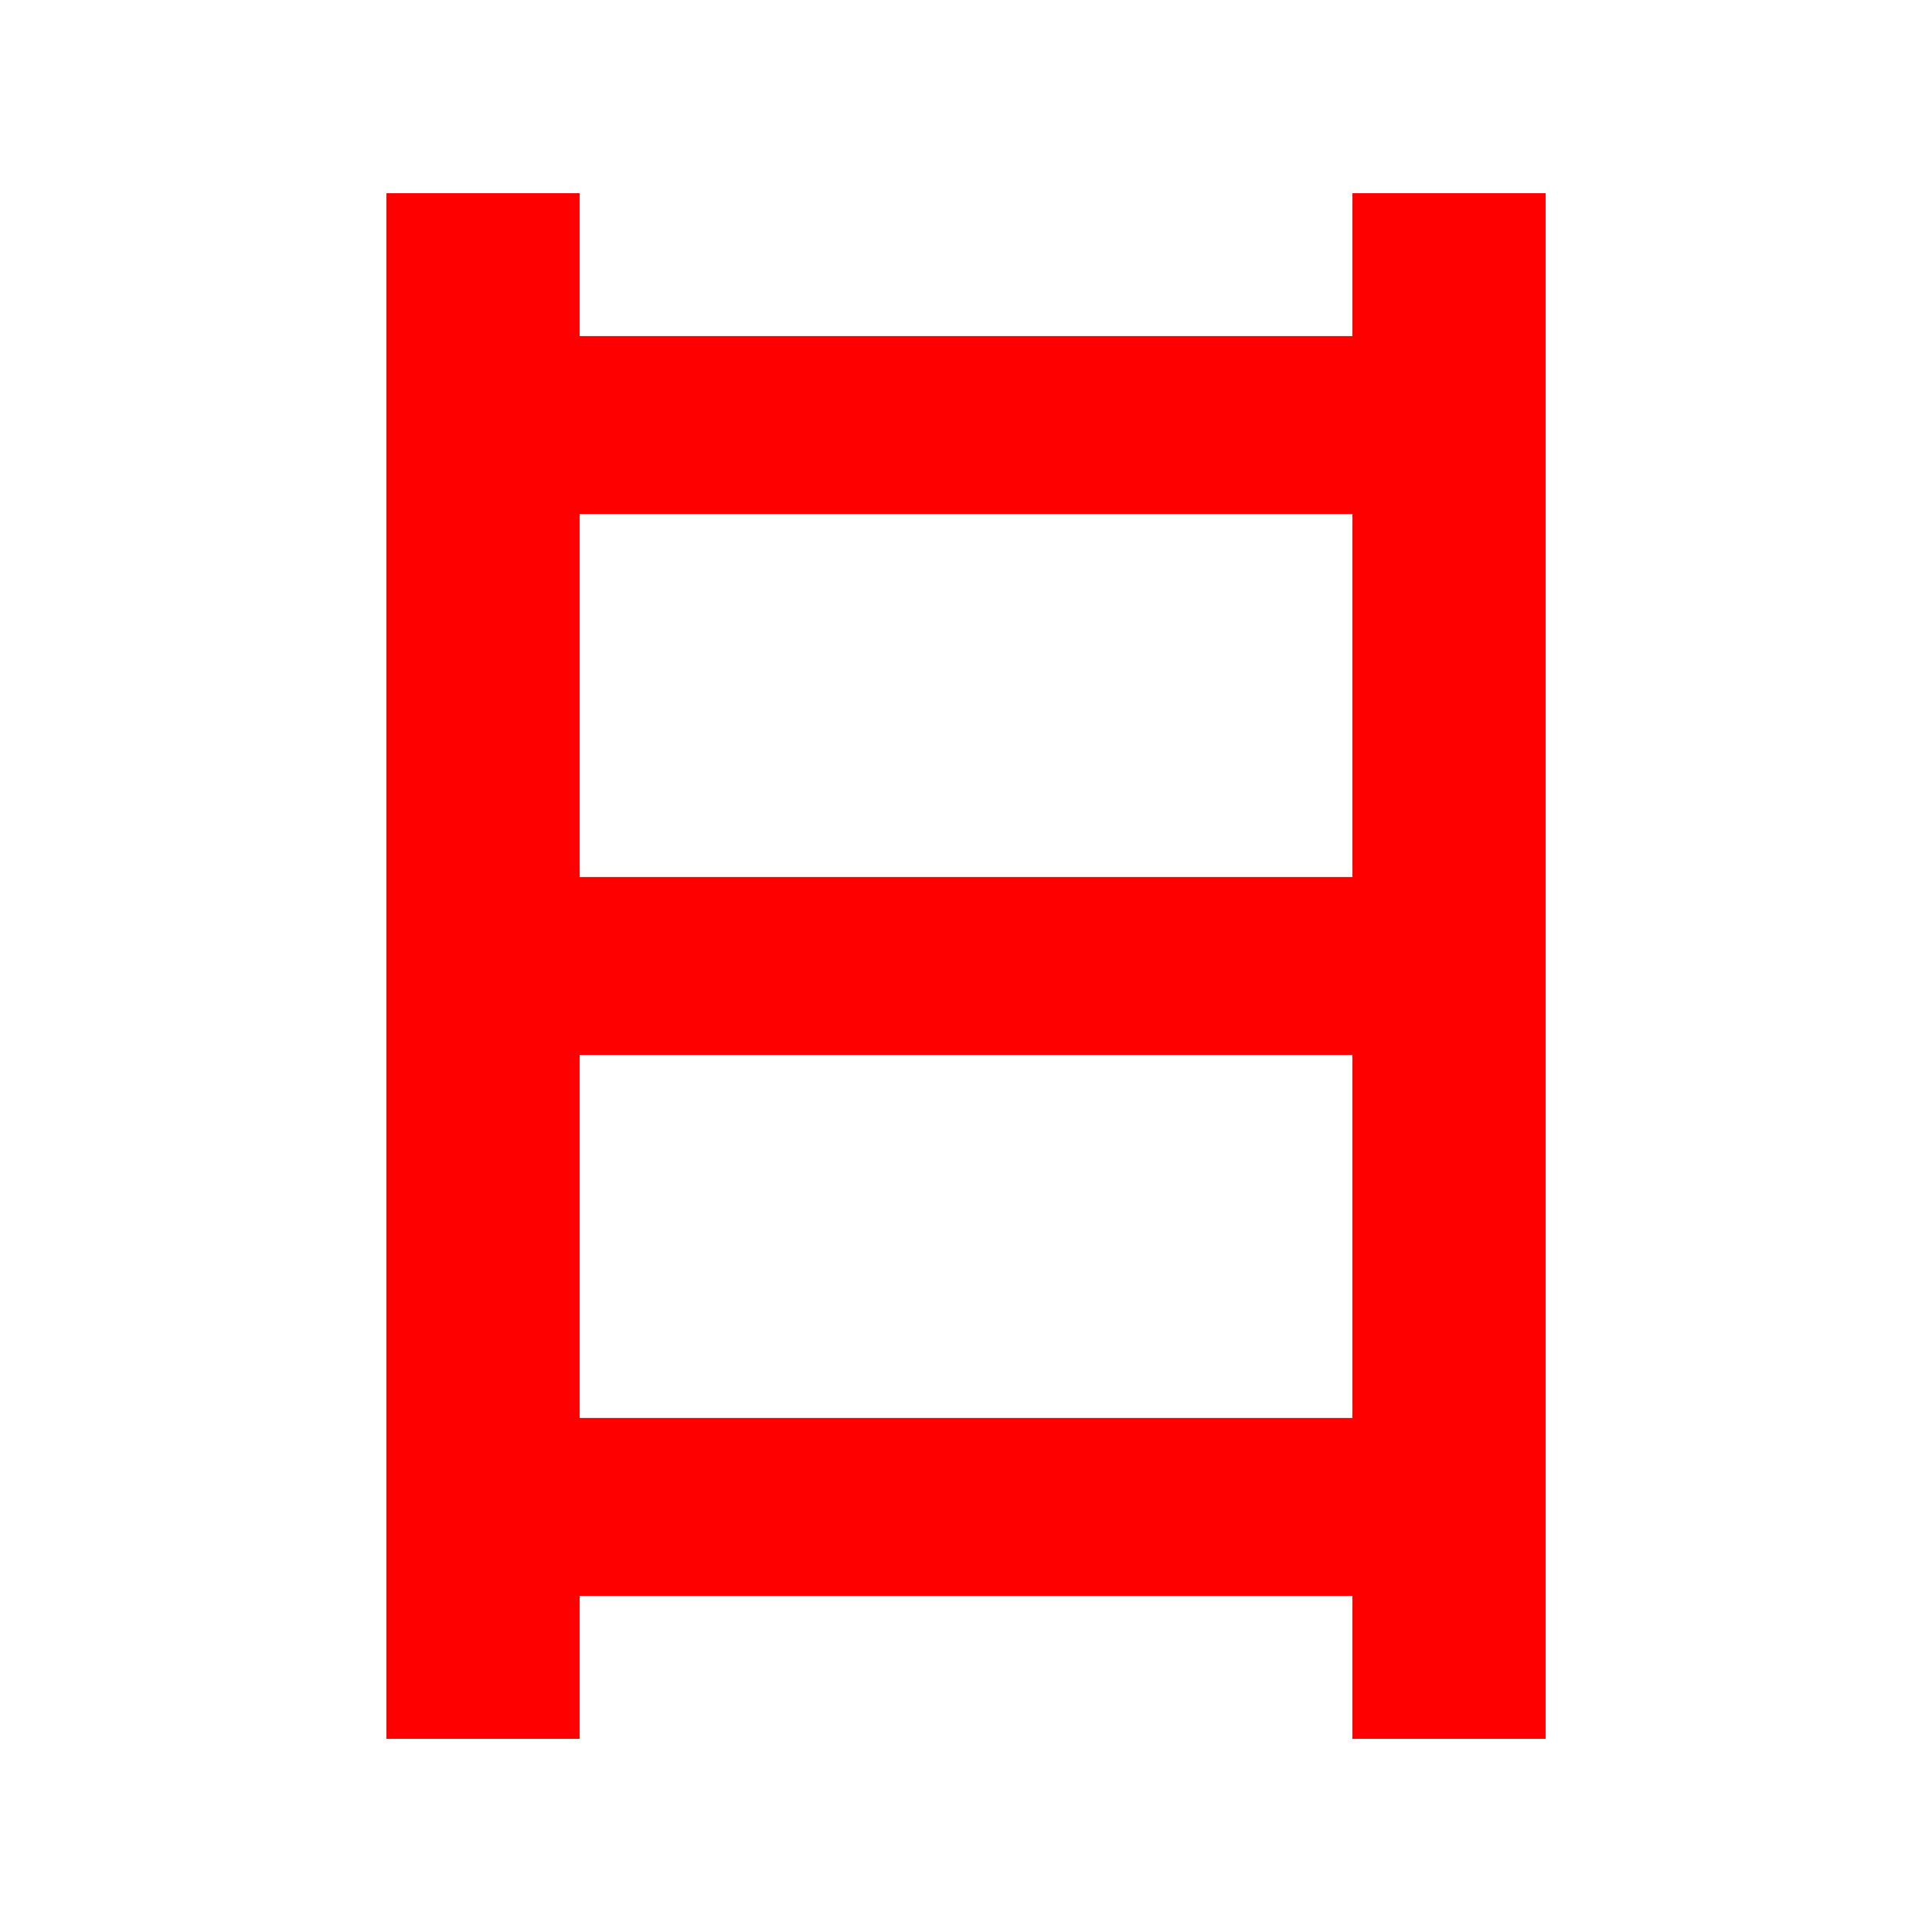 <?xml version="1.0" encoding="UTF-8" standalone="no"?>
<svg
   xmlns:dc="http://purl.org/dc/elements/1.1/"
   xmlns:cc="http://creativecommons.org/ns#"
   xmlns:rdf="http://www.w3.org/1999/02/22-rdf-syntax-ns#"
   xmlns:svg="http://www.w3.org/2000/svg"
   xmlns="http://www.w3.org/2000/svg"
   xmlns:sodipodi="http://sodipodi.sourceforge.net/DTD/sodipodi-0.dtd"
   xmlns:inkscape="http://www.inkscape.org/namespaces/inkscape"
   width="100"
   height="100"
   version="1.1"
   viewBox="-1.15 -1.02 26.458 26.458"
   id="svg857"
   sodipodi:docname="Beredskapspunkt_stige.svg"
   inkscape:version="1.0 (4035a4fb49, 2020-05-01)">
  <defs
     id="defs861" />
  <sodipodi:namedview
     inkscape:document-rotation="0"
     pagecolor="#ffffff"
     bordercolor="#666666"
     borderopacity="1"
     objecttolerance="10"
     gridtolerance="10"
     guidetolerance="10"
     inkscape:pageopacity="0"
     inkscape:pageshadow="2"
     inkscape:window-width="3200"
     inkscape:window-height="1721"
     id="namedview859"
     showgrid="false"
     inkscape:zoom="7.1745283"
     inkscape:cx="58.5"
     inkscape:cy="64"
     inkscape:window-x="-9"
     inkscape:window-y="-9"
     inkscape:window-maximized="1"
     inkscape:current-layer="svg857"
     units="px" />
  <path
     style="fill:#ff0000;fill-opacity:1;stroke:#ff0000;stroke-width:2.646;stroke-linecap:butt;stroke-linejoin:miter;stroke-miterlimit:4;stroke-dasharray:none;stroke-opacity:1"
     d="M 5.465,22.793 V 1.626"
     id="path964"
     sodipodi:nodetypes="cc" />
  <path
     sodipodi:nodetypes="cc"
     id="path964-0"
     d="M 18.694,22.793 V 1.626"
     style="fill:#ff0000;fill-opacity:1;stroke:#ff0000;stroke-width:2.646;stroke-linecap:butt;stroke-linejoin:miter;stroke-miterlimit:4;stroke-dasharray:none;stroke-opacity:1" />
  <path
     sodipodi:nodetypes="cc"
     id="path964-1"
     d="M 4.671,12.209 H 19.488"
     style="fill:#ff0000;fill-opacity:1;stroke:#ff0000;stroke-width:2.437;stroke-linecap:butt;stroke-linejoin:miter;stroke-miterlimit:4;stroke-dasharray:none;stroke-opacity:1"
     inkscape:transform-center-x="4.6724623"
     inkscape:transform-center-y="-3.7246933" />
  <path
     inkscape:transform-center-y="-3.7246933"
     inkscape:transform-center-x="4.6724623"
     style="fill:#ff0000;fill-opacity:1;stroke:#ff0000;stroke-width:2.437;stroke-linecap:butt;stroke-linejoin:miter;stroke-miterlimit:4;stroke-dasharray:none;stroke-opacity:1"
     d="M 4.671,4.801 H 19.488"
     id="path964-1-6"
     sodipodi:nodetypes="cc" />
  <path
     sodipodi:nodetypes="cc"
     id="path964-1-6-0"
     d="M 4.671,19.617 H 19.488"
     style="fill:#ff0000;fill-opacity:1;stroke:#ff0000;stroke-width:2.437;stroke-linecap:butt;stroke-linejoin:miter;stroke-miterlimit:4;stroke-dasharray:none;stroke-opacity:1"
     inkscape:transform-center-x="4.6724623"
     inkscape:transform-center-y="-3.7246933" />
</svg>
